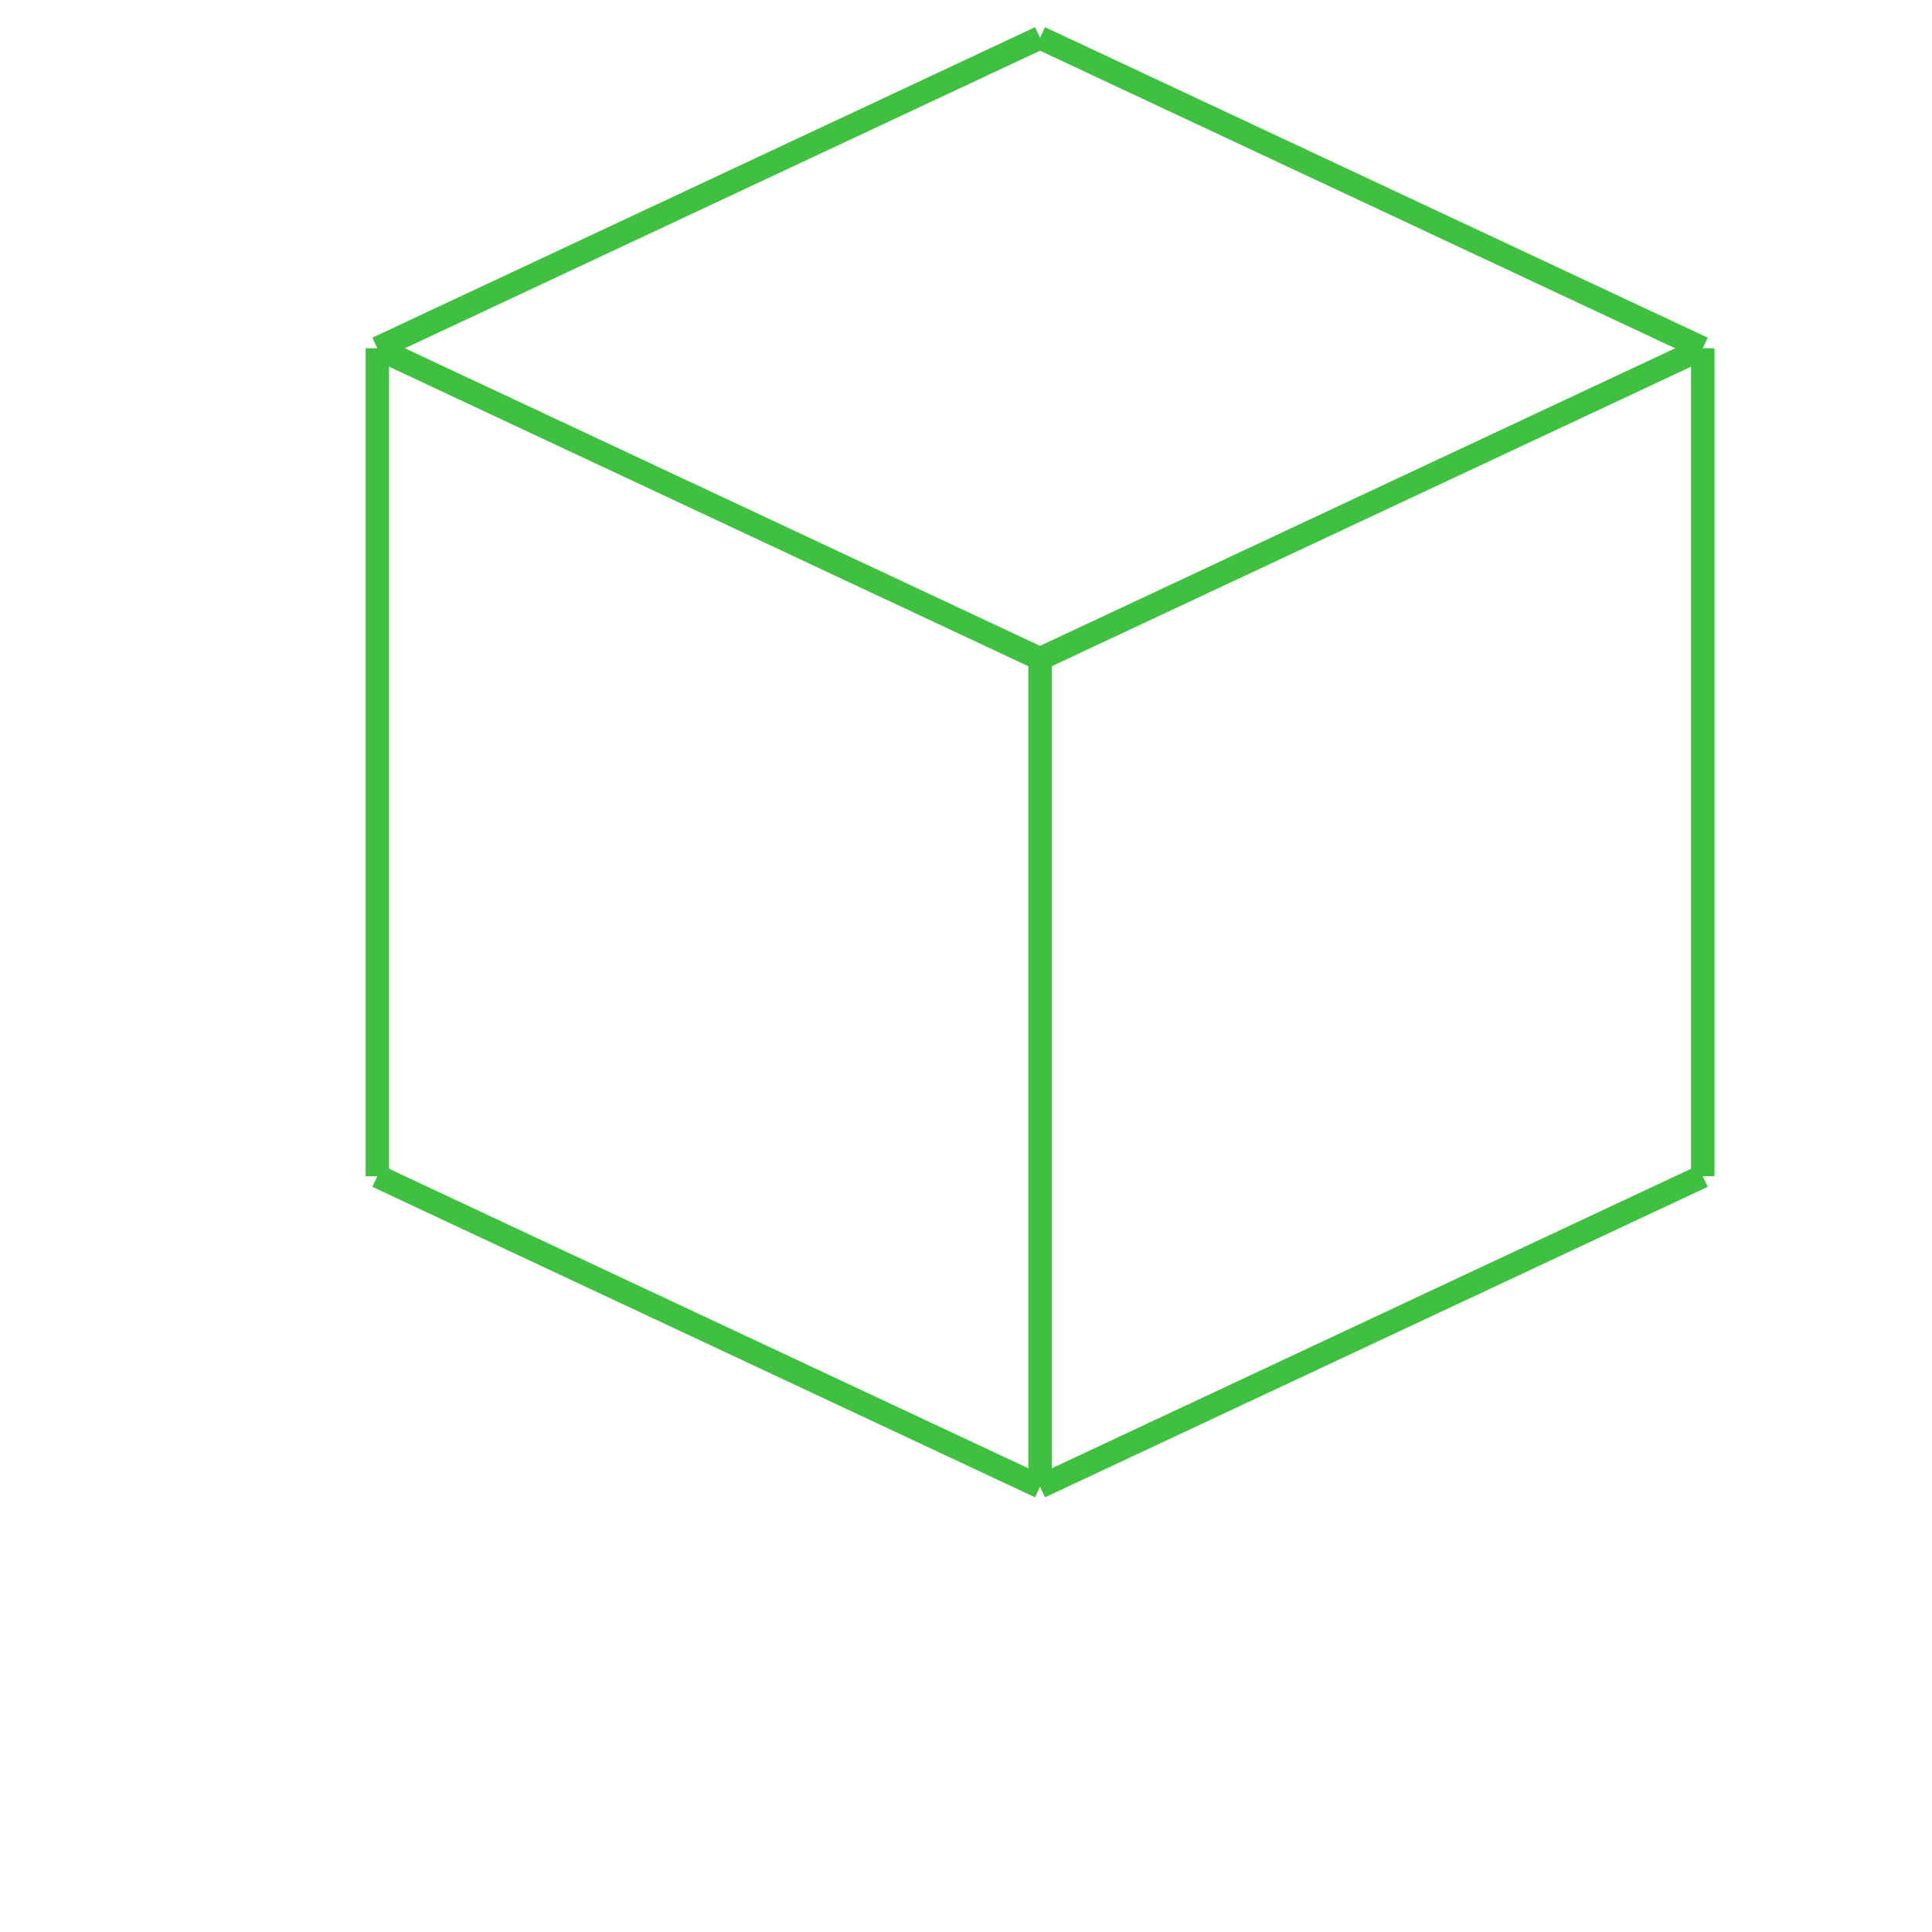 <?xml version="1.0" encoding="UTF-8" standalone="no"?>
<svg
   xmlns:svg="http://www.w3.org/2000/svg"
   xmlns="http://www.w3.org/2000/svg"
   width="1024.0"
   height="1024.0"

>
    <g transform="scale(49.675, -49.675)   translate(11.097,-8.133)" stroke-width="0.25"  fill="none">
       <!-- hidden lines -->
       <g  stroke="rgb(32,64,32)" fill="none" stroke-dasharray="0.25,0.25" >

       </g>

       <!-- solid lines -->
       <g  stroke="rgb(64,192,64)" fill="none">
			<path d="M-7.071,-4.417 L-7.071,4.417 " />
			<path d="M-7.071,4.417 L2.6645352591003757e-15,7.73 " />
			<path d="M-1.5681900222830336e-15,-7.73 L9.7144514654701e-17,1.104 " />
			<path d="M8.881784197001252e-16,1.104 L7.071,4.417 " />
			<path d="M7.071,-4.417 L7.071,4.417 " />
			<path d="M-1.5681900222830336e-15,-7.73 L7.071,-4.417 " />
			<path d="M-7.071,-4.417 L-8.881784197001252e-16,-7.73 " />
			<path d="M-7.071,4.417 L0.0,1.104 " />
			<path d="M1.5681900222830336e-15,7.73 L7.071,4.417 " />

       </g>
    </g>
    
</svg>
